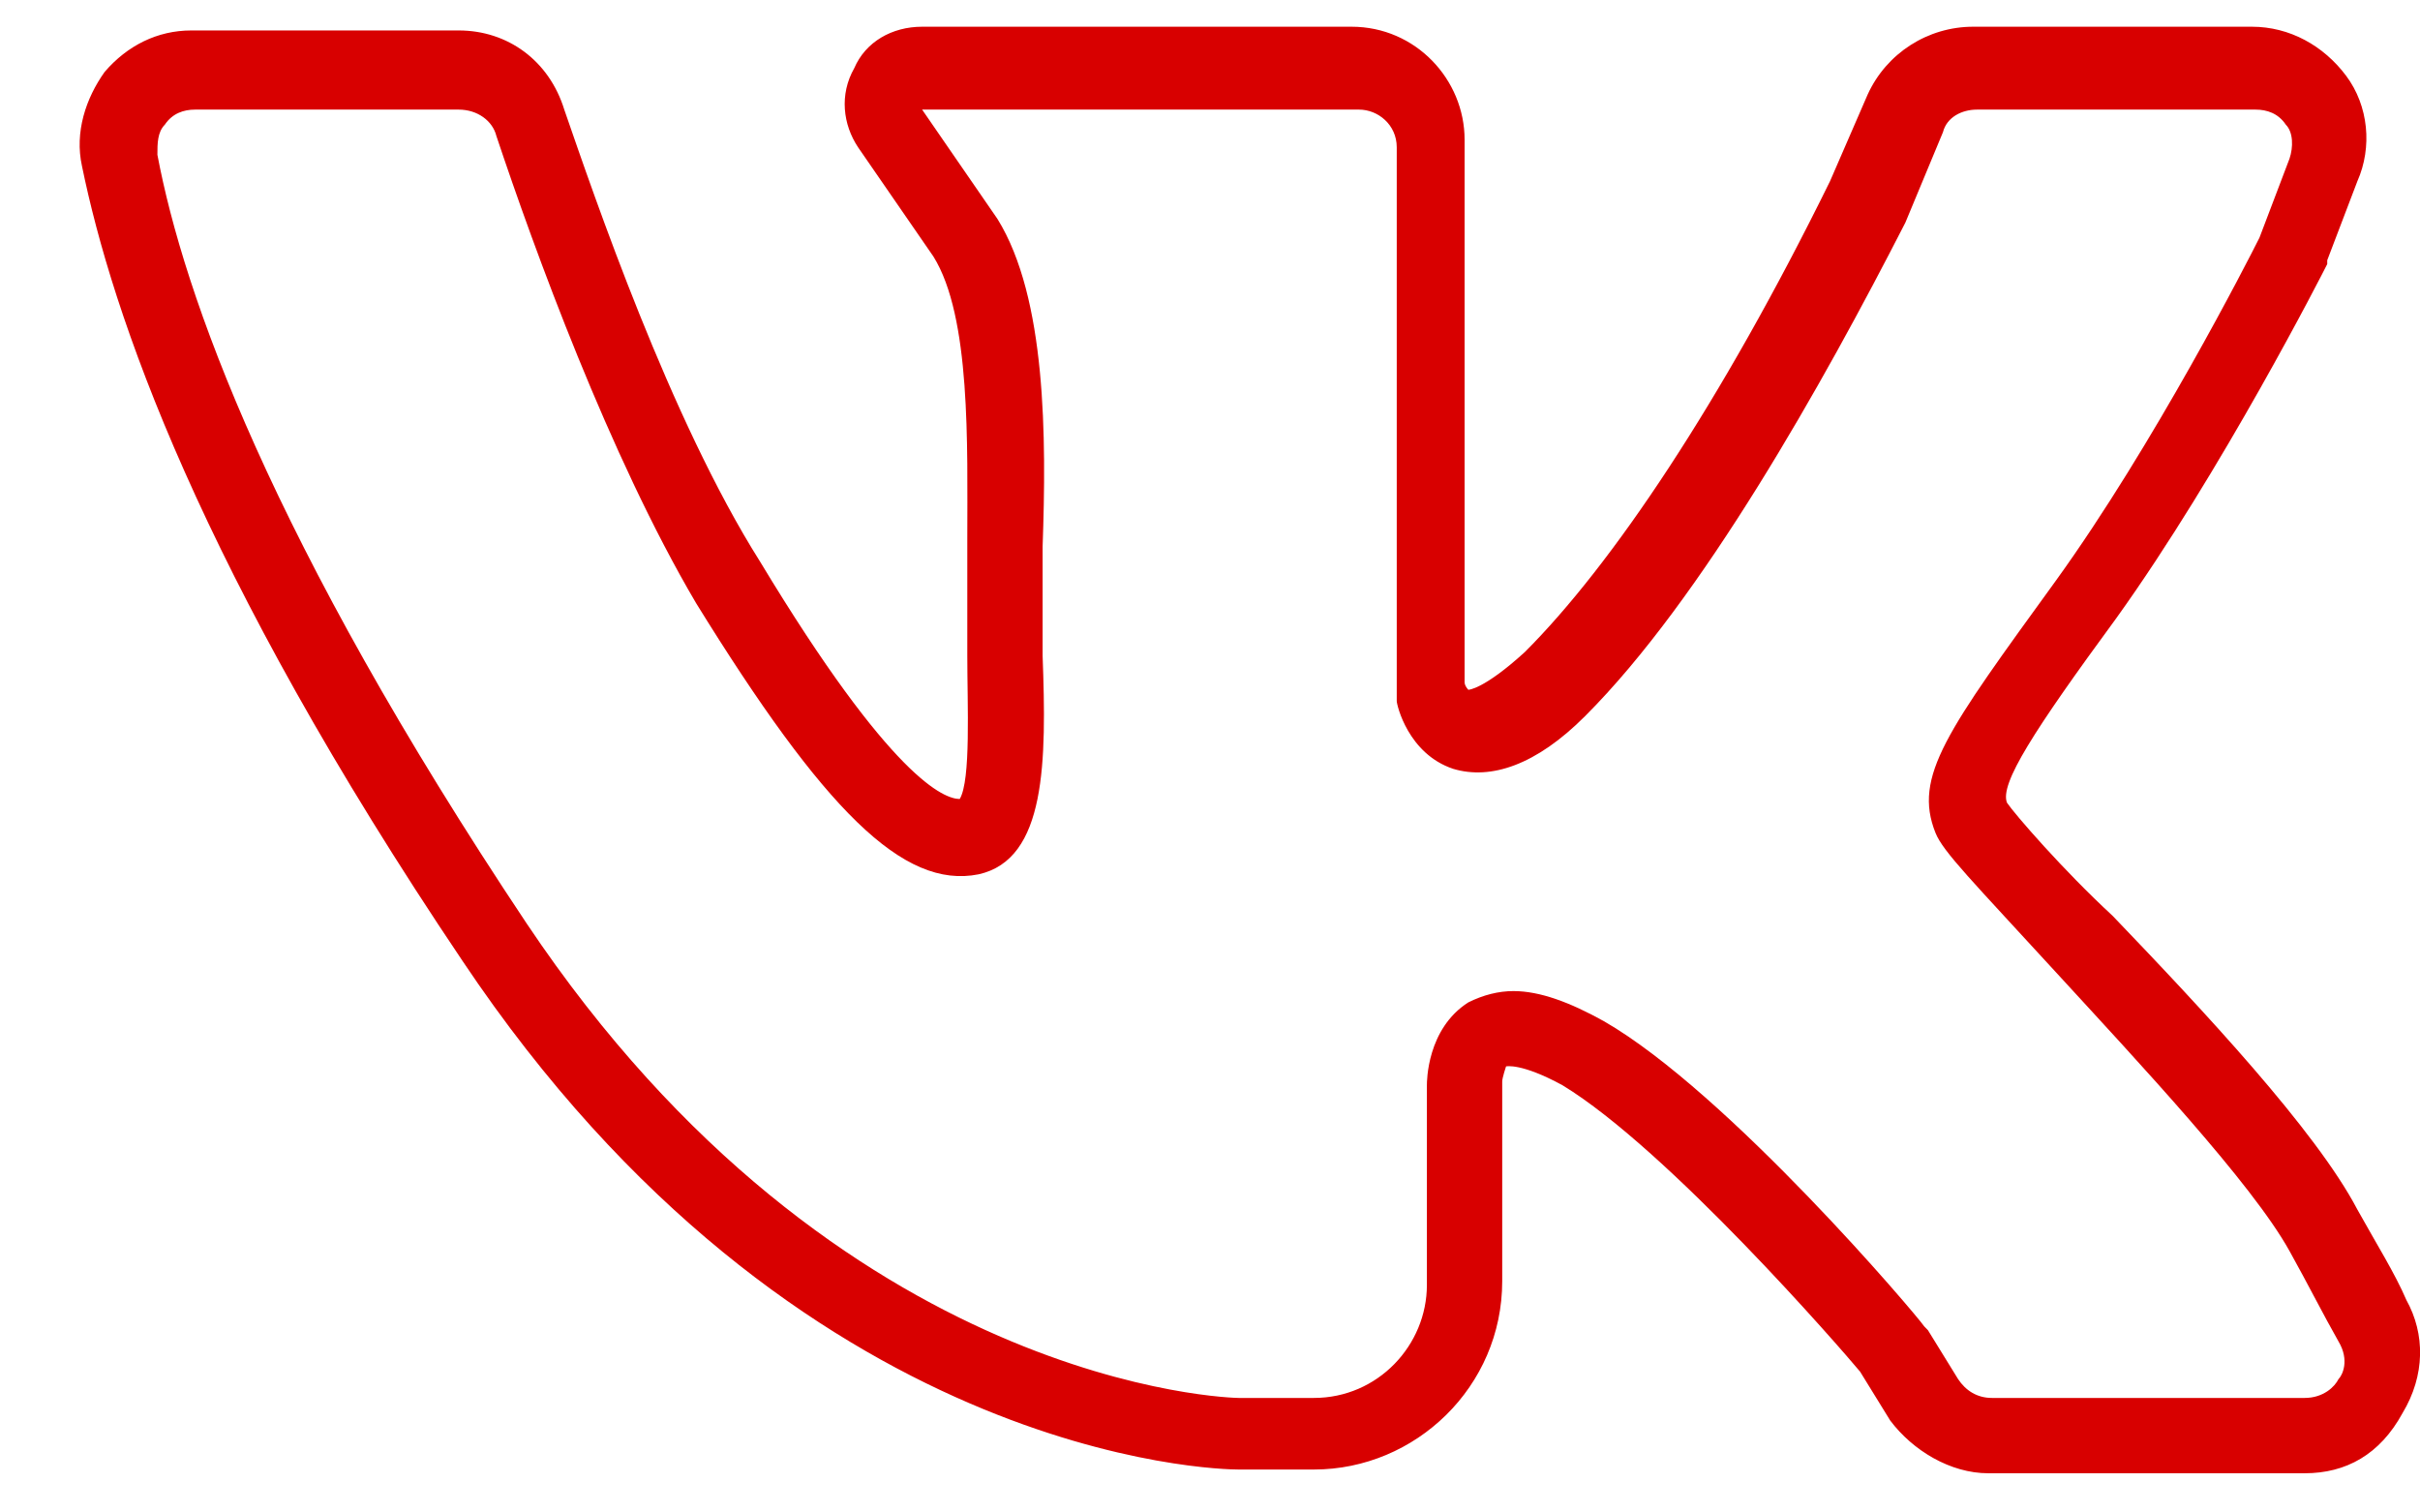 <svg width="24" height="15" viewBox="0 0 24 15" fill="none" xmlns="http://www.w3.org/2000/svg">
<path d="M22.856 14.611H19.718C19.344 14.611 18.971 14.387 18.746 14.088L18.447 13.603C18.261 13.379 16.542 11.399 15.496 10.763C15.085 10.539 14.936 10.576 14.936 10.576C14.936 10.576 14.898 10.689 14.898 10.726V12.706C14.898 13.752 14.039 14.574 13.03 14.574H12.283C12.096 14.574 7.912 14.499 4.587 9.53C1.972 5.645 1.112 3.105 0.813 1.647C0.739 1.311 0.851 0.975 1.038 0.713C1.262 0.452 1.561 0.302 1.897 0.302H4.549C5.035 0.302 5.446 0.601 5.596 1.087C5.894 1.946 6.642 4.151 7.538 5.57C8.846 7.737 9.369 7.924 9.518 7.924C9.63 7.737 9.593 6.99 9.593 6.504C9.593 6.28 9.593 6.093 9.593 5.869C9.593 5.72 9.593 5.533 9.593 5.346C9.593 4.412 9.63 3.142 9.257 2.544L8.51 1.461C8.36 1.236 8.323 0.938 8.472 0.676C8.584 0.415 8.846 0.265 9.145 0.265H13.404C14.039 0.265 14.525 0.788 14.525 1.386V6.766C14.525 6.803 14.562 6.841 14.562 6.841C14.562 6.841 14.711 6.841 15.122 6.467C15.982 5.608 17.065 4.001 18.149 1.797L18.522 0.938C18.709 0.527 19.12 0.265 19.568 0.265H22.333C22.706 0.265 23.043 0.452 23.267 0.751C23.491 1.05 23.528 1.461 23.379 1.797L23.08 2.581V2.619C23.043 2.694 22.034 4.674 20.988 6.131C20.166 7.251 19.83 7.775 19.904 7.961C19.979 8.073 20.465 8.634 20.951 9.082C21.847 10.016 22.968 11.212 23.379 11.996C23.566 12.332 23.753 12.631 23.865 12.893C24.052 13.229 24.052 13.64 23.827 14.014C23.603 14.425 23.267 14.611 22.856 14.611ZM15.01 9.829C15.272 9.829 15.571 9.941 15.907 10.128C17.14 10.838 19.008 13.042 19.083 13.154L19.12 13.192L19.419 13.677C19.494 13.79 19.606 13.864 19.755 13.864H22.856C23.043 13.864 23.155 13.752 23.192 13.677C23.23 13.64 23.304 13.491 23.192 13.304C23.043 13.042 22.893 12.743 22.706 12.407C22.333 11.735 21.212 10.539 20.39 9.643C19.568 8.746 19.269 8.447 19.195 8.26C18.971 7.7 19.307 7.251 20.39 5.757C21.361 4.412 22.296 2.581 22.408 2.357L22.706 1.573C22.744 1.461 22.744 1.311 22.669 1.236C22.594 1.124 22.482 1.087 22.37 1.087H19.606C19.456 1.087 19.307 1.162 19.269 1.311L18.896 2.208C18.074 3.814 16.878 5.944 15.72 7.102C15.235 7.588 14.786 7.737 14.412 7.625C13.964 7.476 13.852 6.99 13.852 6.953C13.852 6.915 13.852 6.915 13.852 6.878V1.461C13.852 1.236 13.665 1.087 13.479 1.087H9.145L9.892 2.171C10.378 2.955 10.378 4.337 10.34 5.421C10.34 5.608 10.34 5.757 10.34 5.907C10.34 6.093 10.34 6.317 10.34 6.504C10.378 7.55 10.378 8.522 9.705 8.671C8.958 8.821 8.173 8.036 6.903 5.981C6.044 4.524 5.297 2.469 4.923 1.349C4.886 1.199 4.736 1.087 4.549 1.087H1.934C1.822 1.087 1.71 1.124 1.635 1.236C1.561 1.311 1.561 1.423 1.561 1.535C1.822 2.918 2.681 5.346 5.222 9.157C8.323 13.79 12.246 13.864 12.283 13.864H13.03C13.665 13.864 14.151 13.341 14.151 12.743V10.763C14.151 10.726 14.151 10.203 14.562 9.941C14.711 9.867 14.861 9.829 15.01 9.829Z" fill="#D80000"/>
</svg>
